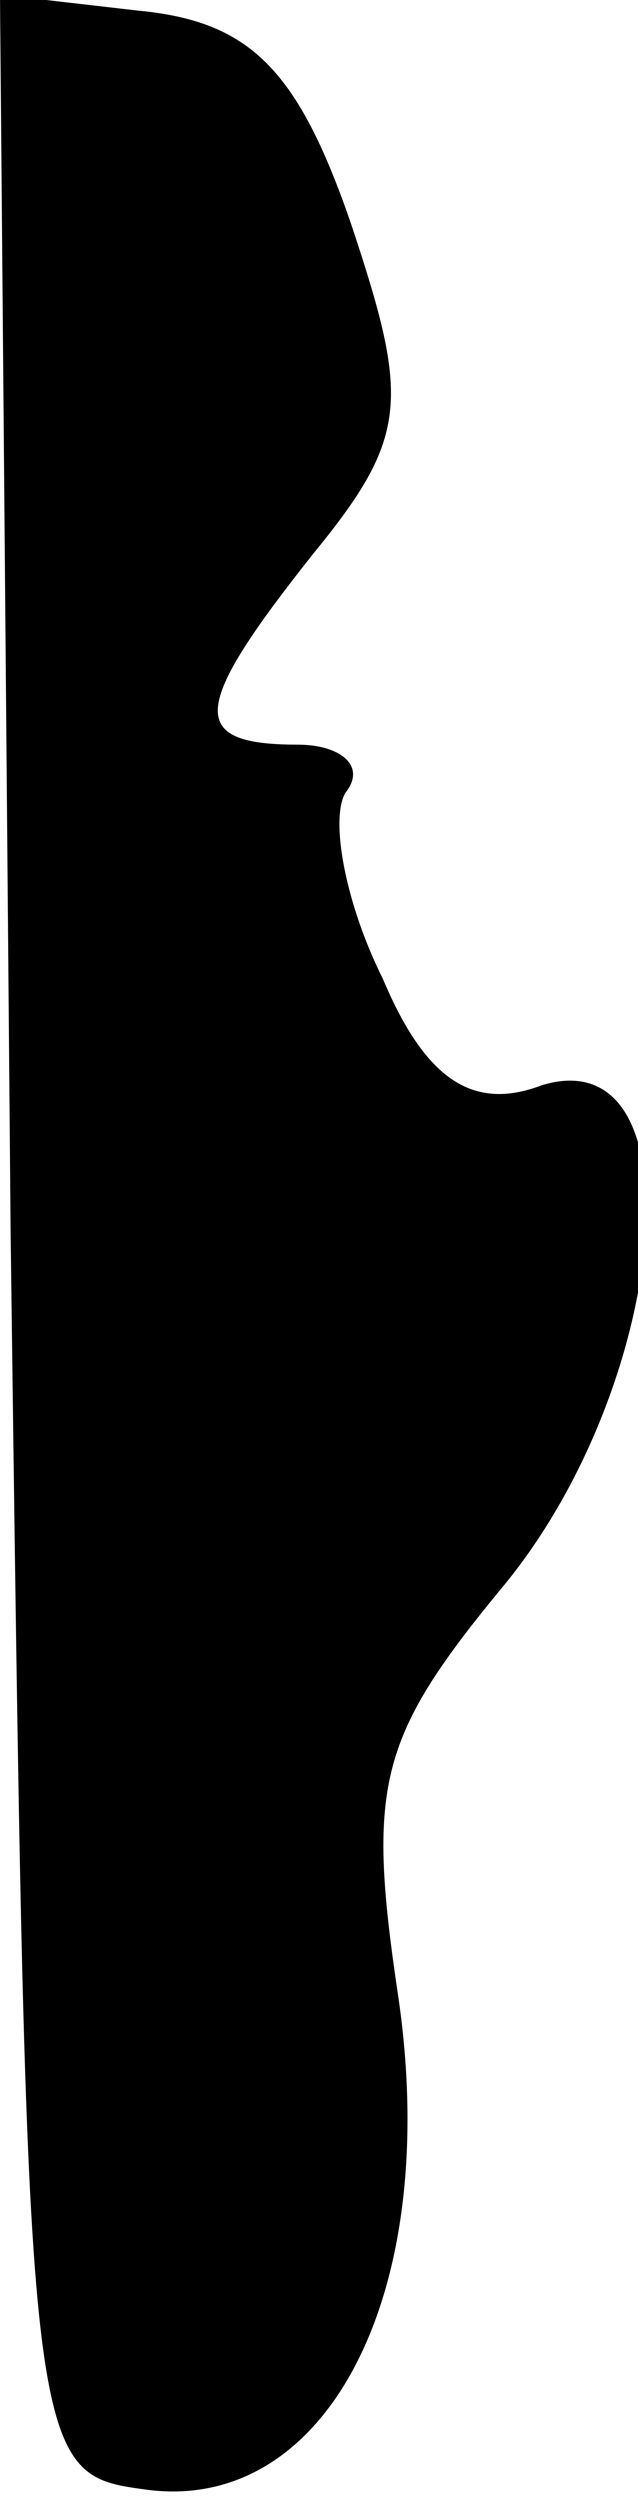<?xml version="1.0" standalone="no"?>
<!DOCTYPE svg PUBLIC "-//W3C//DTD SVG 20010904//EN"
 "http://www.w3.org/TR/2001/REC-SVG-20010904/DTD/svg10.dtd">
<svg version="1.0" xmlns="http://www.w3.org/2000/svg"
 width="12pt" height="47pt" viewBox="0 0 12 47"
 preserveAspectRatio="xMidYMid meet">
<g transform="translate(0,47) scale(0.1,-0.1)"
fill="#000000" stroke="none">
<path fill="#000000" stroke="none" d="M2 238 c3 -231 3 -233 25 -236 34 -5
56 36 48 92 -6 40 -4 49 19 77 32 38 38 104 8 95 -13 -5 -22 1 -30 20 -7 14
-10 30 -7 35 4 5 -1 9 -9 9 -21 0 -20 7 3 36 18 22 18 29 7 62 -10 29 -19 38
-40 40 l-26 3 2 -233z"/>
</g>
</svg>
